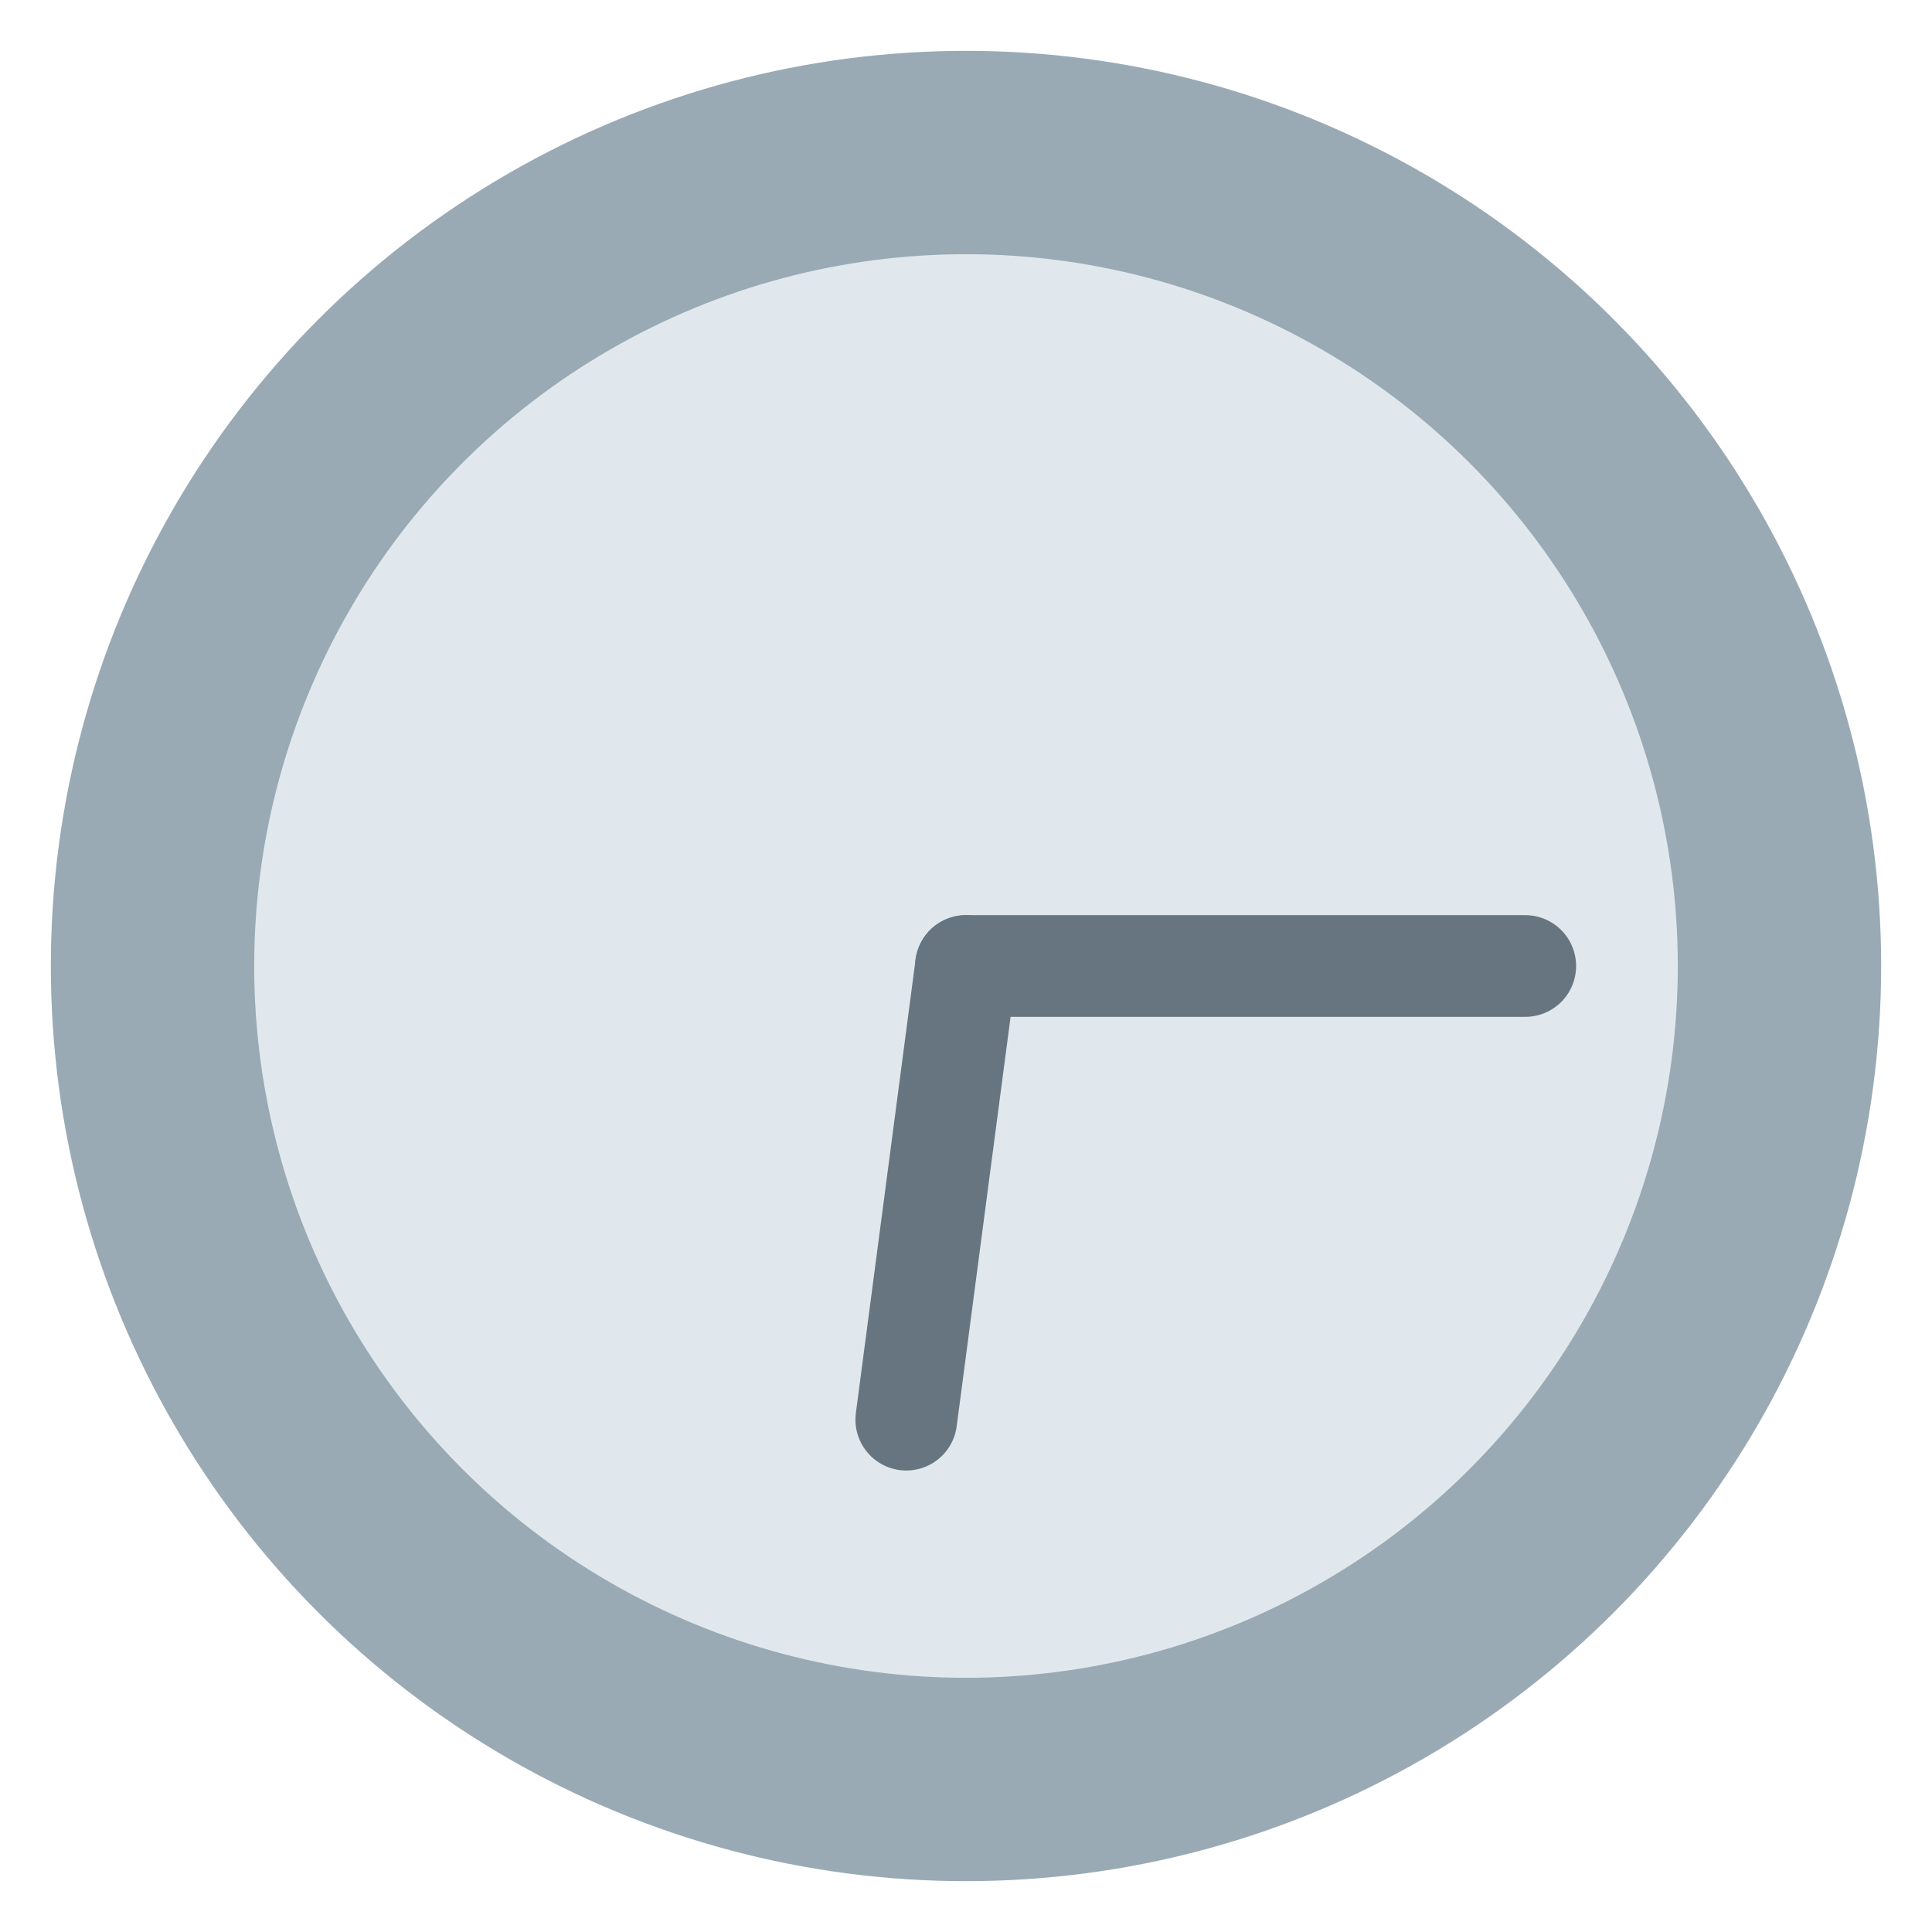 <?xml version="1.0" encoding="UTF-8" standalone="no"?><svg xmlns="http://www.w3.org/2000/svg" viewBox="0 0 47.5 47.5" version="1.1"><g transform="matrix(1.25,0,0,-1.25,23.75,23.75)" style="stroke-width:2;stroke-linecap:round"><circle fill="#99aab5" r="18"/><circle fill="#e1e8ed" r="14"/><g stroke="#66757f"><line y2="9" transform="rotate(-187.5)"/><line y2="11" transform="rotate(-90)"/></g></g></svg>